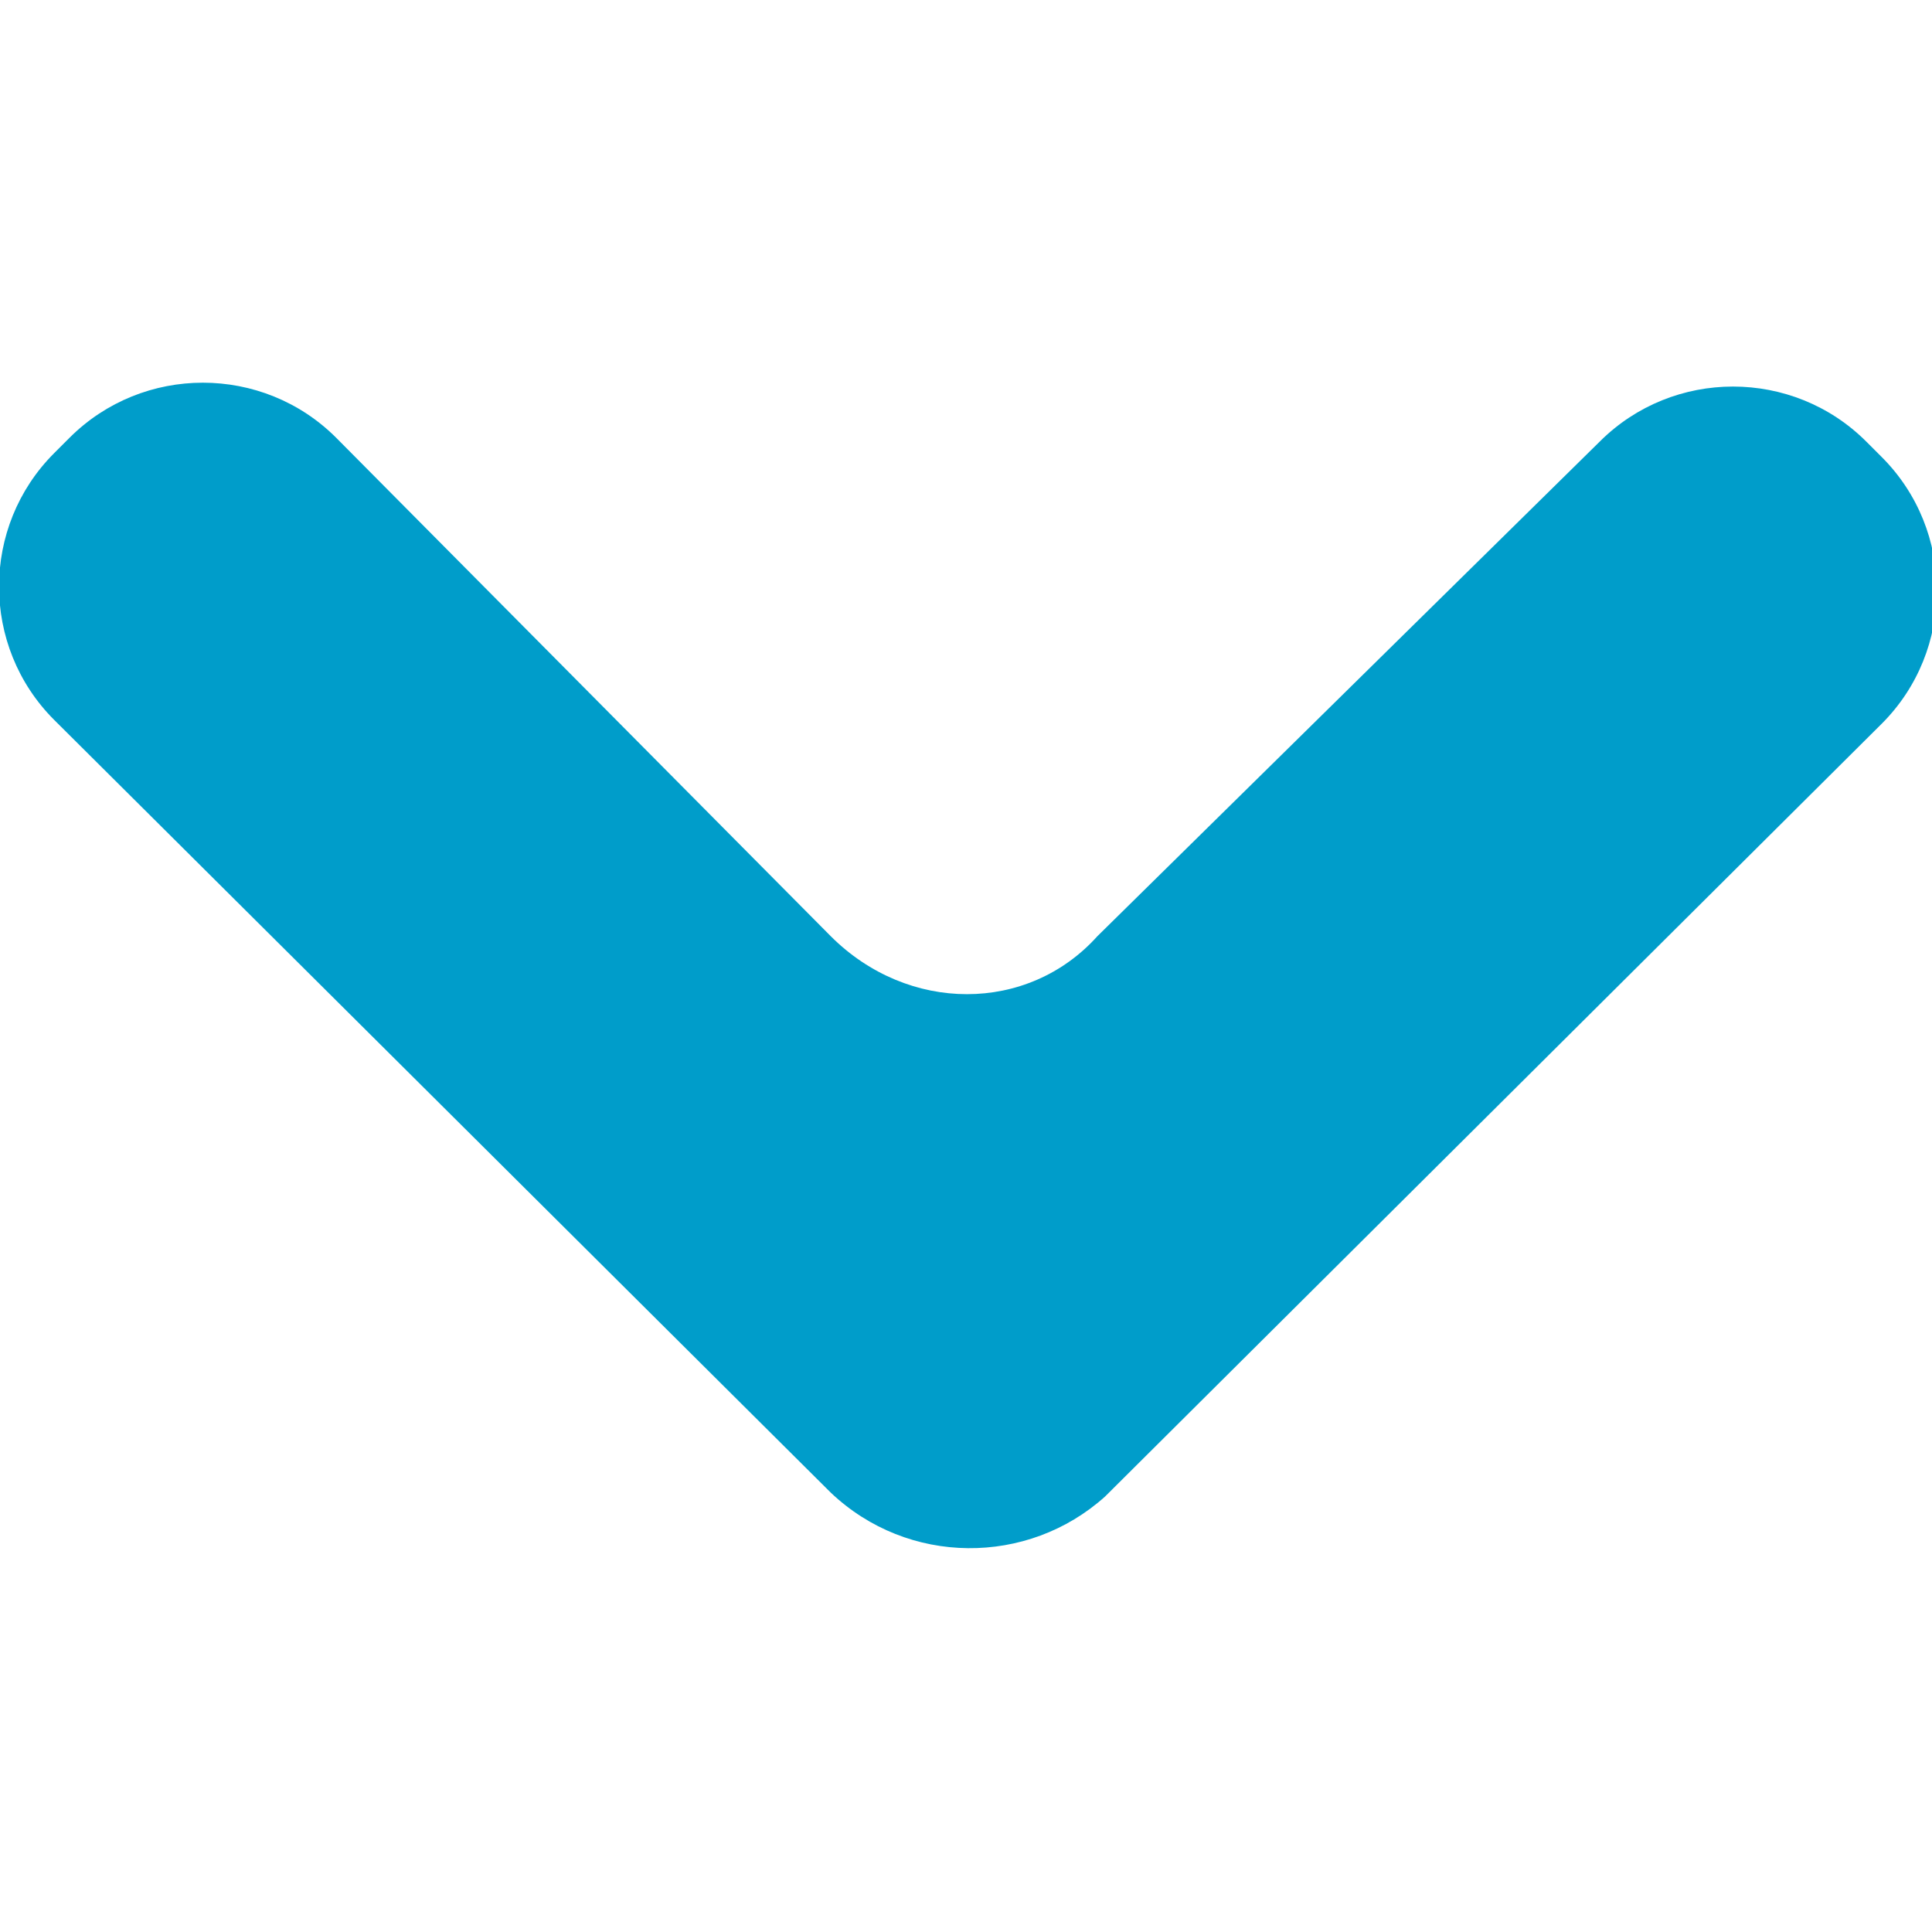 <?xml version="1.0" encoding="utf-8"?>
<!-- Generator: Adobe Illustrator 23.0.0, SVG Export Plug-In . SVG Version: 6.00 Build 0)  -->
<svg version="1.1"
	 id="svg132" inkscape:version="0.92.2 5c3e80d, 2017-08-06" sodipodi:docname="up.svg" xmlns:cc="http://creativecommons.org/ns#" xmlns:dc="http://purl.org/dc/elements/1.1/" xmlns:inkscape="http://www.inkscape.org/namespaces/inkscape" xmlns:rdf="http://www.w3.org/1999/02/22-rdf-syntax-ns#" xmlns:sodipodi="http://sodipodi.sourceforge.net/DTD/sodipodi-0.dtd" xmlns:svg="http://www.w3.org/2000/svg"
	 xmlns="http://www.w3.org/2000/svg" xmlns:xlink="http://www.w3.org/1999/xlink" x="0px" y="0px" viewBox="0 0 50 50"
	 style="enable-background:new 0 0 50 50;" xml:space="preserve">
<style type="text/css">
	.st0{fill:#009DCA;}
</style>
<sodipodi:namedview  bordercolor="#666666" borderopacity="1.0" id="base" inkscape:current-layer="layer1" inkscape:cx="28.678365" inkscape:cy="37.451479" inkscape:document-units="px" inkscape:pagecheckerboard="true" inkscape:pageopacity="0" inkscape:pageshadow="2" inkscape:window-height="1015" inkscape:window-maximized="1" inkscape:window-width="1920" inkscape:window-x="1920" inkscape:window-y="0" inkscape:zoom="3.959798" pagecolor="#000000" showgrid="false" units="px">
	</sodipodi:namedview>
<g id="layer1" transform="translate(0,-283.771)" inkscape:groupmode="layer" inkscape:label="Layer 1">
	<path id="XMLID_59_" inkscape:connector-curvature="0" class="st0" d="M21.5,322.4l-20.1-20c-1.9-1.9-1.9-5,0-6.9l0.4-0.4
		c1.9-1.9,5-1.9,6.9,0L21.5,308c2,2,5.1,2,6.9,0l13-12.8c1.9-1.9,5-1.9,6.9,0l0.4,0.4c1.9,1.9,1.9,5,0,6.9l-20.1,20
		C26.6,324.3,23.5,324.3,21.5,322.4L21.5,322.4z"/>
</g>
</svg>
